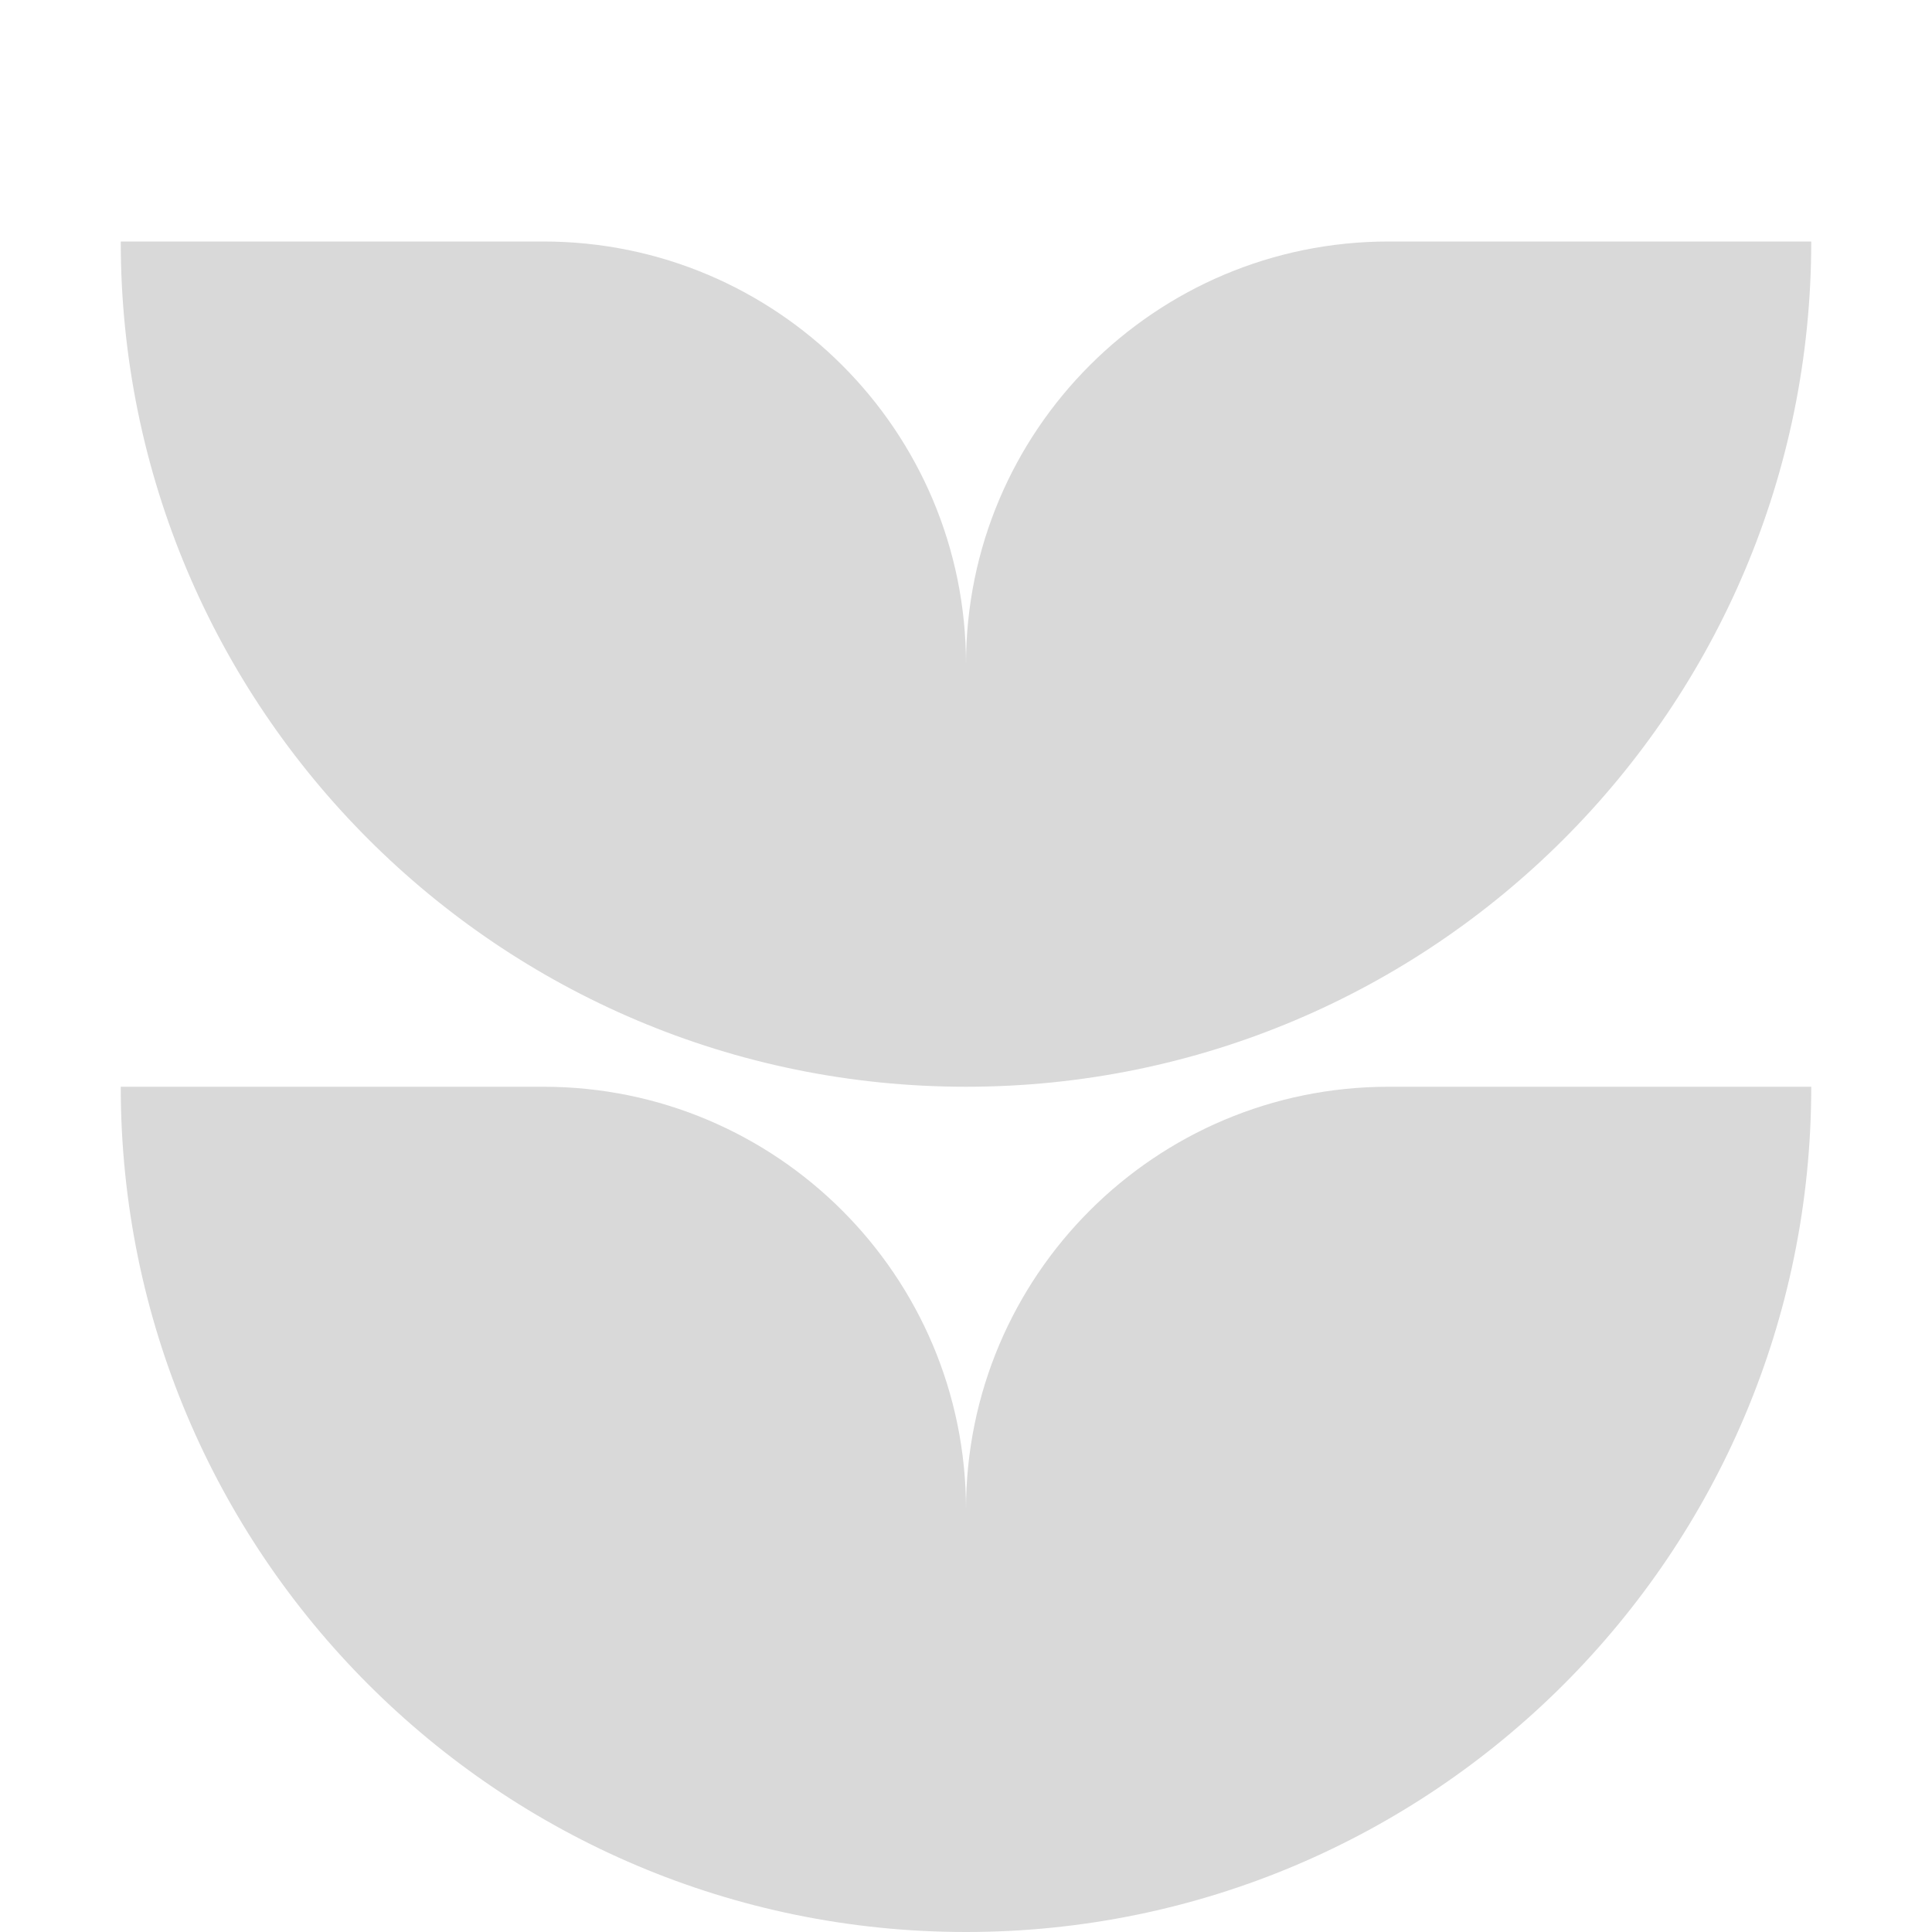 
<svg width="16" height="16" viewBox="0 0 16 16" fill="none" xmlns="http://www.w3.org/2000/svg">
<path d="M15 2C15 5.866 11.866 9 8 9C4.134 9 1 5.866 1 2H4.5C6.433 2 8 3.567 8 5.5C8 3.567 9.567 2 11.5 2H15Z" fill="#D9D9D9"/>
<path d="M1 9C1 12.866 4.134 16 8 16C11.866 16 15 12.866 15 9H11.5C9.567 9 8 10.567 8 12.5C8 10.567 6.433 9 4.5 9H1Z" fill="#D9D9D9"/>
</svg>